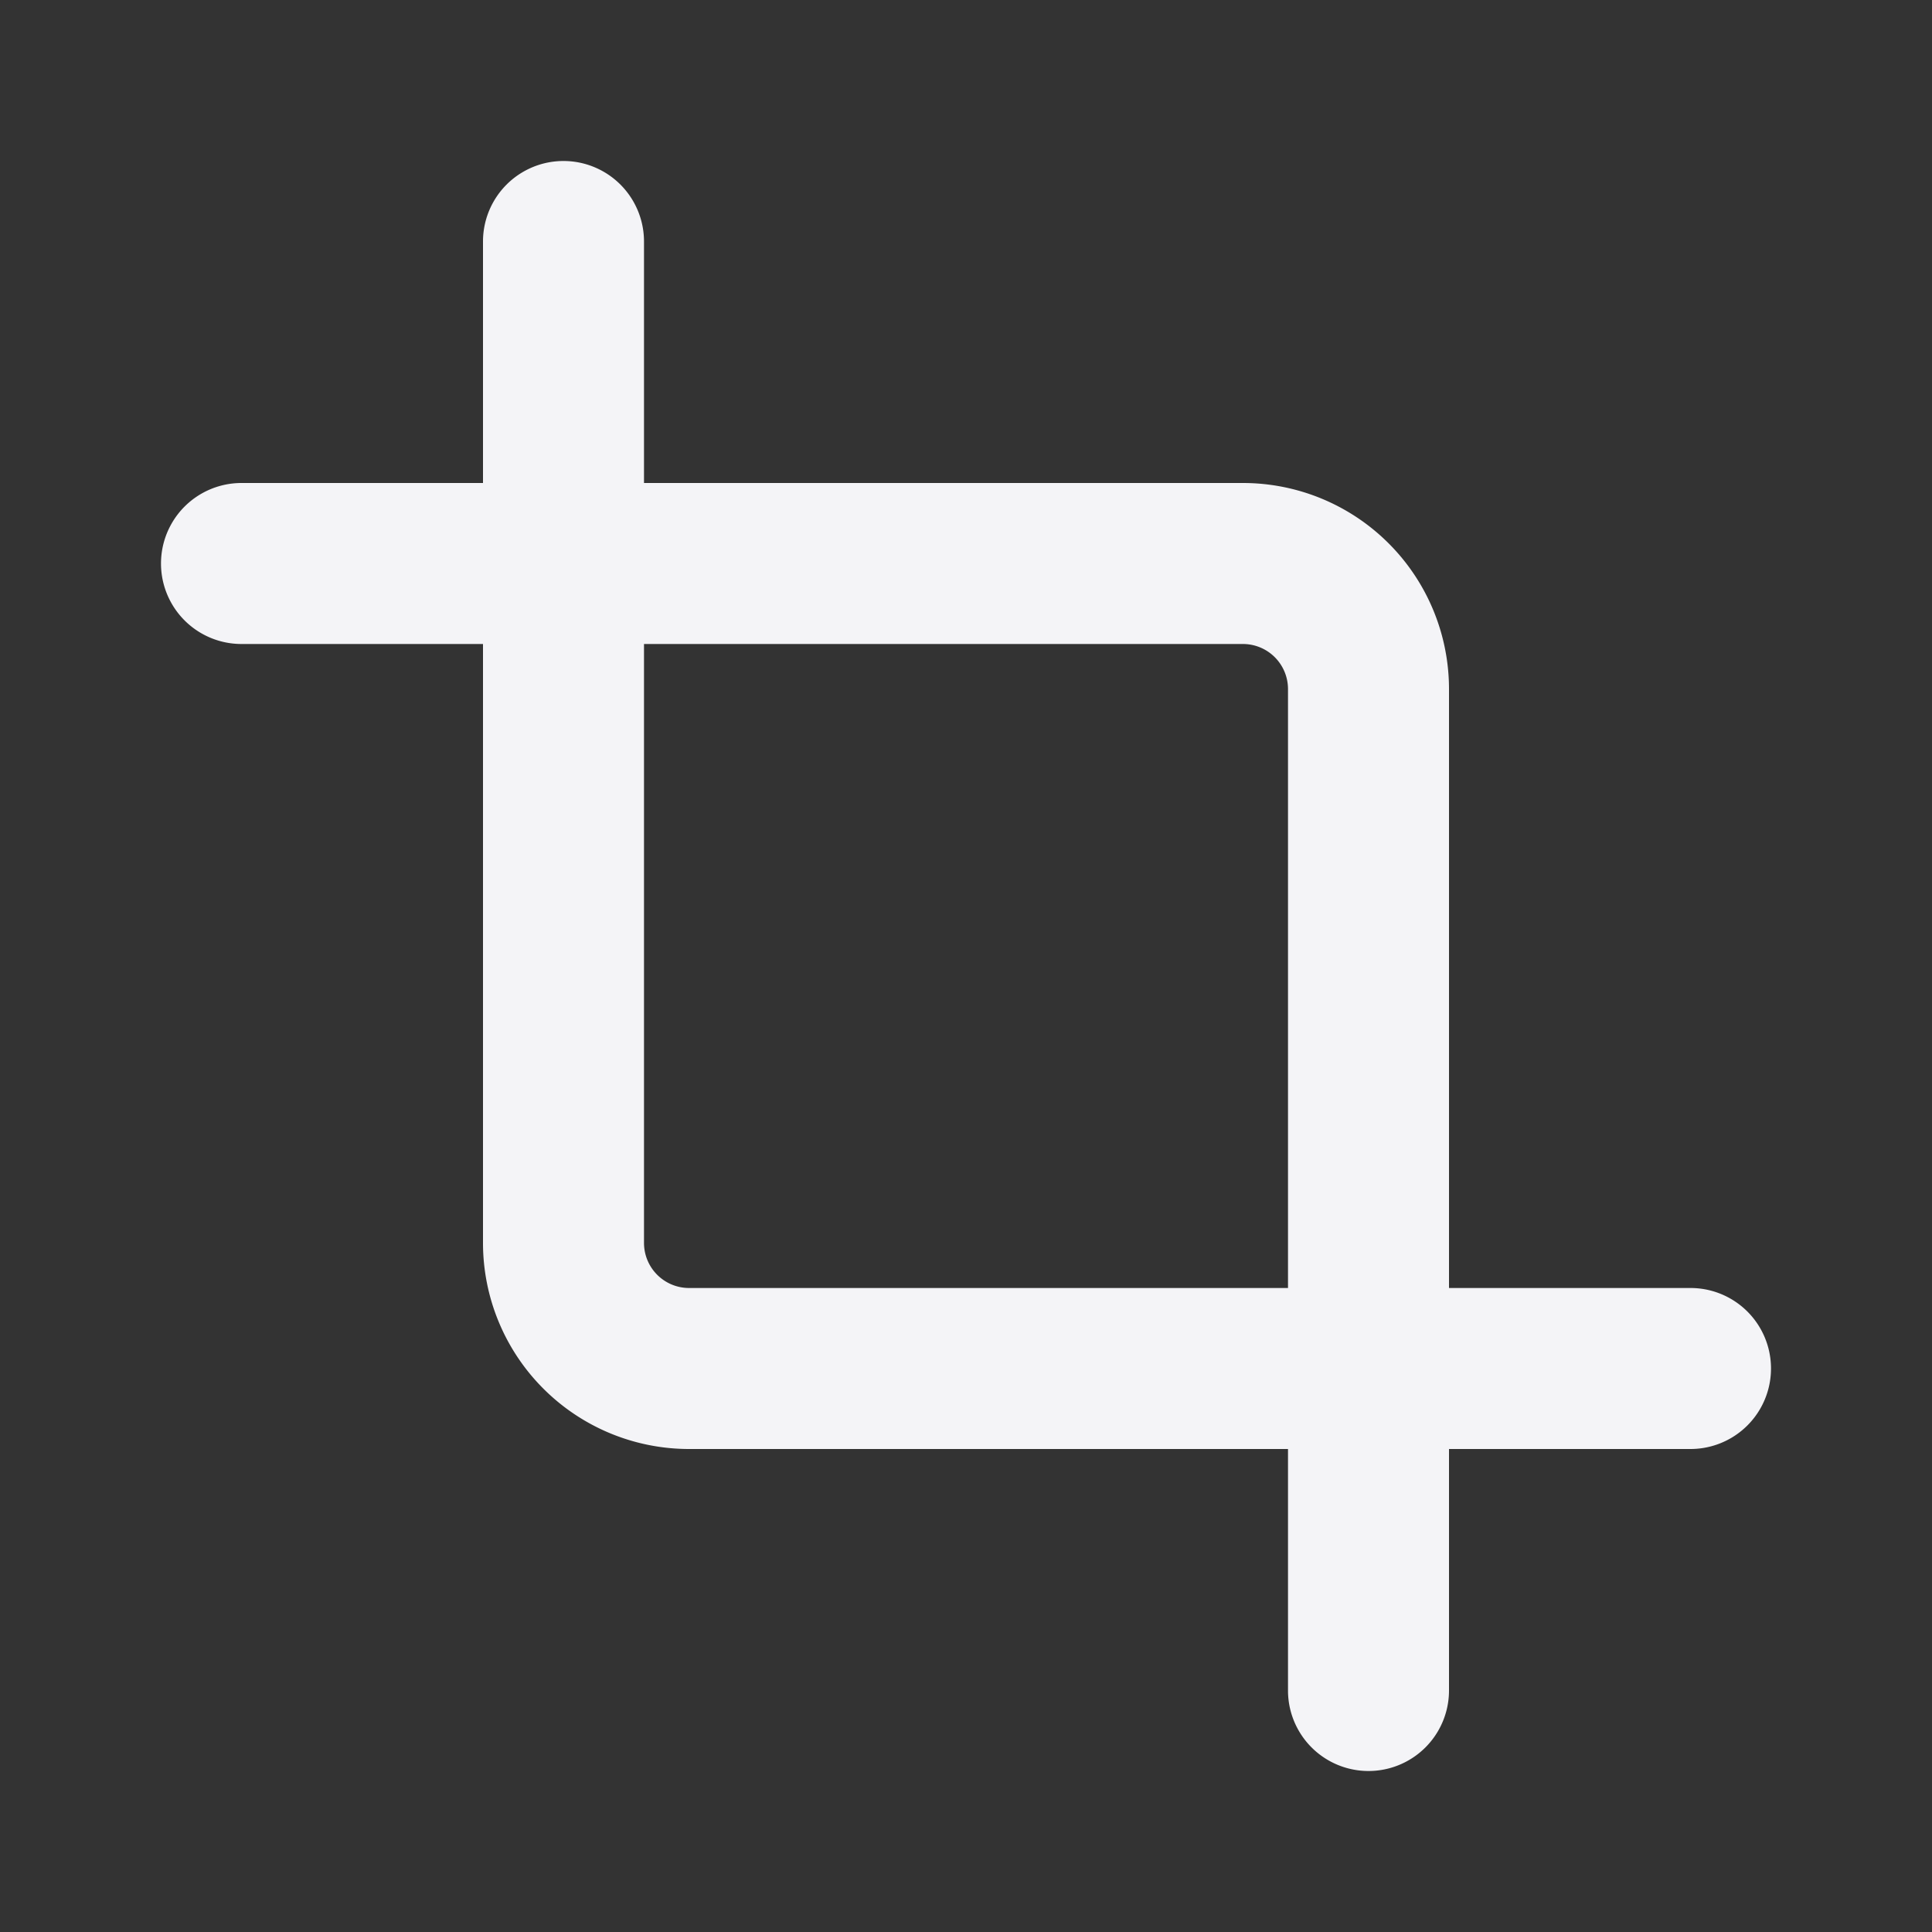 <svg xmlns="http://www.w3.org/2000/svg" viewBox="0 0 24 24"><rect x="0" y="0" width="24" height="24" fill="#333333" stroke="none"/><defs><style>.cls-1{fill:#17191e;opacity:0;}.cls-2{fill:#f4f4f7;}</style></defs><title>crop</title><g id="Layer_2" data-name="Layer 2"><g id="crop"><g id="crop-2" data-name="crop"><rect class="cls-1" width="24" height="24"/><path class="cls-2" d="M21,16H18V8.56A2.56,2.56,0,0,0,15.44,6H8V3A1,1,0,0,0,6,3V6H3A1,1,0,0,0,3,8H6v7.44A2.56,2.56,0,0,0,8.56,18H16v3a1,1,0,0,0,2,0V18h3a1,1,0,0,0,0-2ZM8.56,16A.56.56,0,0,1,8,15.44V8h7.44a.56.56,0,0,1,.56.56V16Z"/></g></g></g></svg>
